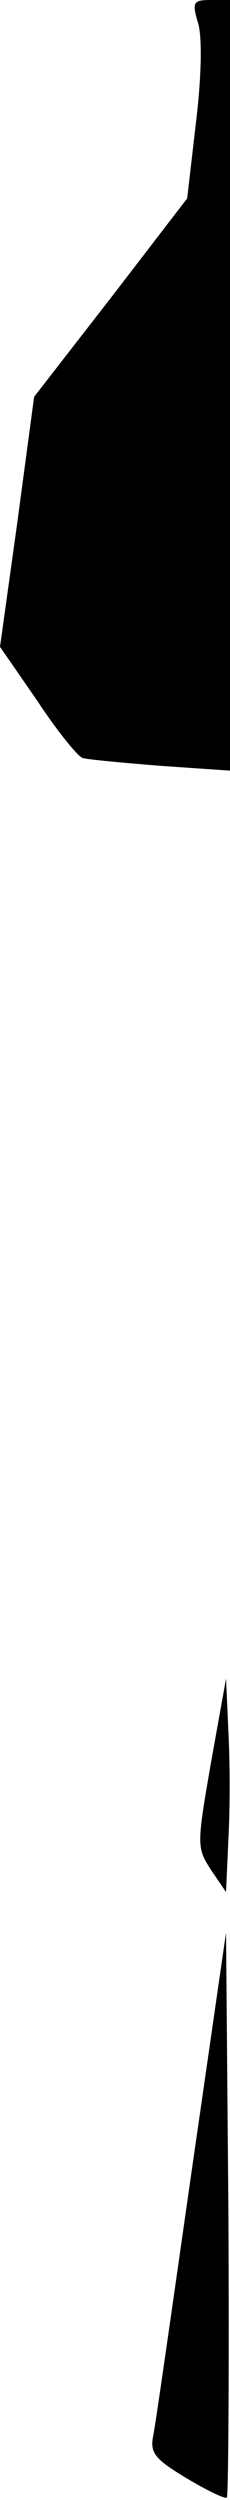 <?xml version="1.0" standalone="no"?>
<!DOCTYPE svg PUBLIC "-//W3C//DTD SVG 20010904//EN"
 "http://www.w3.org/TR/2001/REC-SVG-20010904/DTD/svg10.dtd">
<svg version="1.0" xmlns="http://www.w3.org/2000/svg"
 width="29pt" height="315pt" viewBox="0 0 29 315"
 preserveAspectRatio="xMidYMid meet">
<g transform="translate(0,315) scale(0.1,-0.1)"
fill="#000000" stroke="none">
<path fill="#000000" stroke="none" d="M250 3120 c5 -18 4 -68 -3 -125 l-11
-95 -96 -125 -97 -125 -21 -157 -22 -158 47 -68 c25 -38 51 -70 57 -72 6 -2
50 -6 99 -10 l87 -6 0 485 0 486 -24 0 c-23 0 -24 -3 -16 -30z"/>
<path fill="#000000" stroke="none" d="M266 929 c-18 -104 -18 -107 0 -135
l19 -28 3 67 c2 37 2 97 0 135 l-3 67 -19 -106z"/>
<path fill="#000000" stroke="none" d="M241 410 c-24 -168 -45 -316 -48 -330
-4 -21 3 -29 43 -53 25 -15 48 -26 50 -24 2 2 3 163 2 358 l-3 354 -44 -305z"/>
</g>
</svg>
